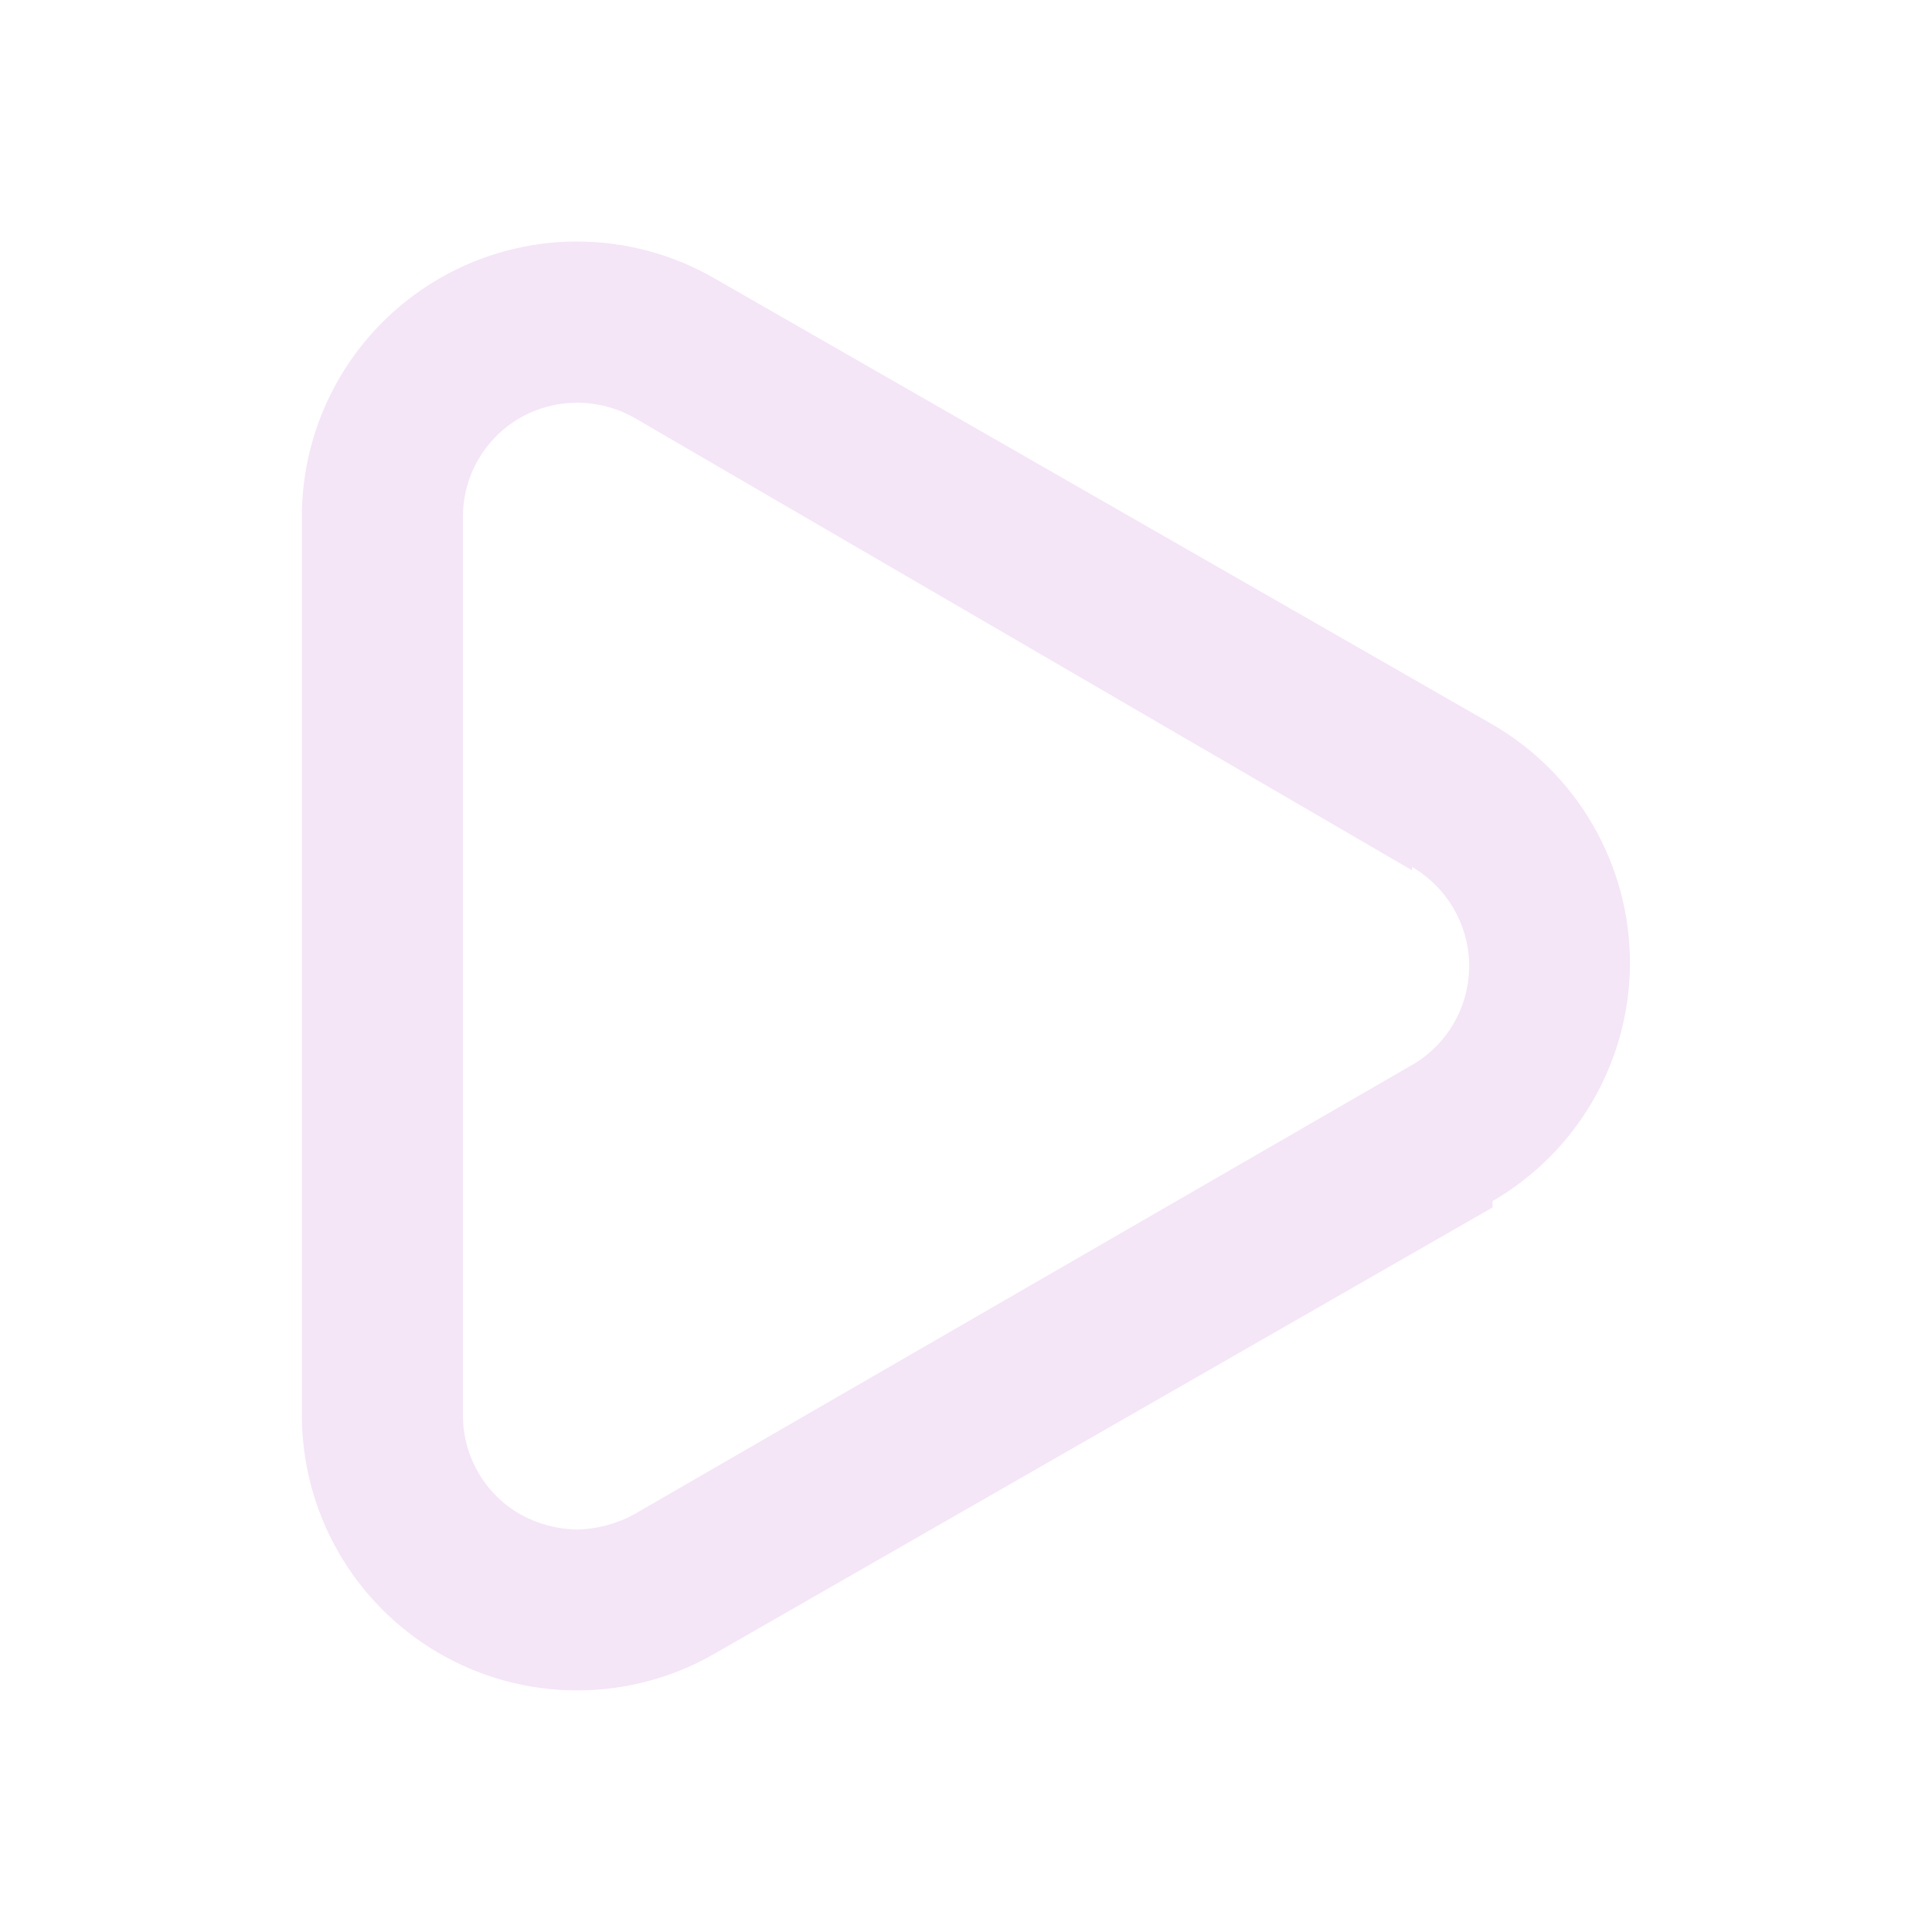 <svg xmlns="http://www.w3.org/2000/svg" width="20" height="20" fill="none" viewBox="0 0 20 20"><path fill="#F4E5F7" d="M15.45 12.5L7.4 17.117C6.965 17.369 6.47 17.5 5.967 17.499C5.464 17.498 4.97 17.363 4.536 17.109C4.102 16.855 3.743 16.491 3.495 16.053C3.247 15.616 3.12 15.12 3.125 14.617V5.35C3.125 4.595 3.425 3.87 3.96 3.335C4.494 2.801 5.219 2.5 5.975 2.5C6.476 2.501 6.967 2.633 7.4 2.884L15.45 7.5C15.883 7.751 16.242 8.11 16.491 8.543C16.741 8.976 16.873 9.467 16.873 9.967C16.873 10.467 16.741 10.958 16.491 11.391C16.242 11.824 15.883 12.183 15.45 12.434V12.5ZM14.617 9.009L6.567 4.325C6.386 4.223 6.183 4.169 5.975 4.169C5.768 4.169 5.564 4.223 5.384 4.325C5.204 4.429 5.054 4.579 4.95 4.759C4.846 4.939 4.792 5.143 4.792 5.35V14.65C4.792 14.858 4.846 15.062 4.95 15.242C5.054 15.422 5.204 15.572 5.384 15.675C5.565 15.776 5.768 15.831 5.975 15.834C6.182 15.829 6.385 15.775 6.567 15.675L14.617 11.025C14.797 10.922 14.946 10.772 15.05 10.592C15.154 10.412 15.209 10.208 15.209 10C15.209 9.793 15.154 9.589 15.05 9.409C14.946 9.229 14.797 9.079 14.617 8.975V9.009Z"/></svg>